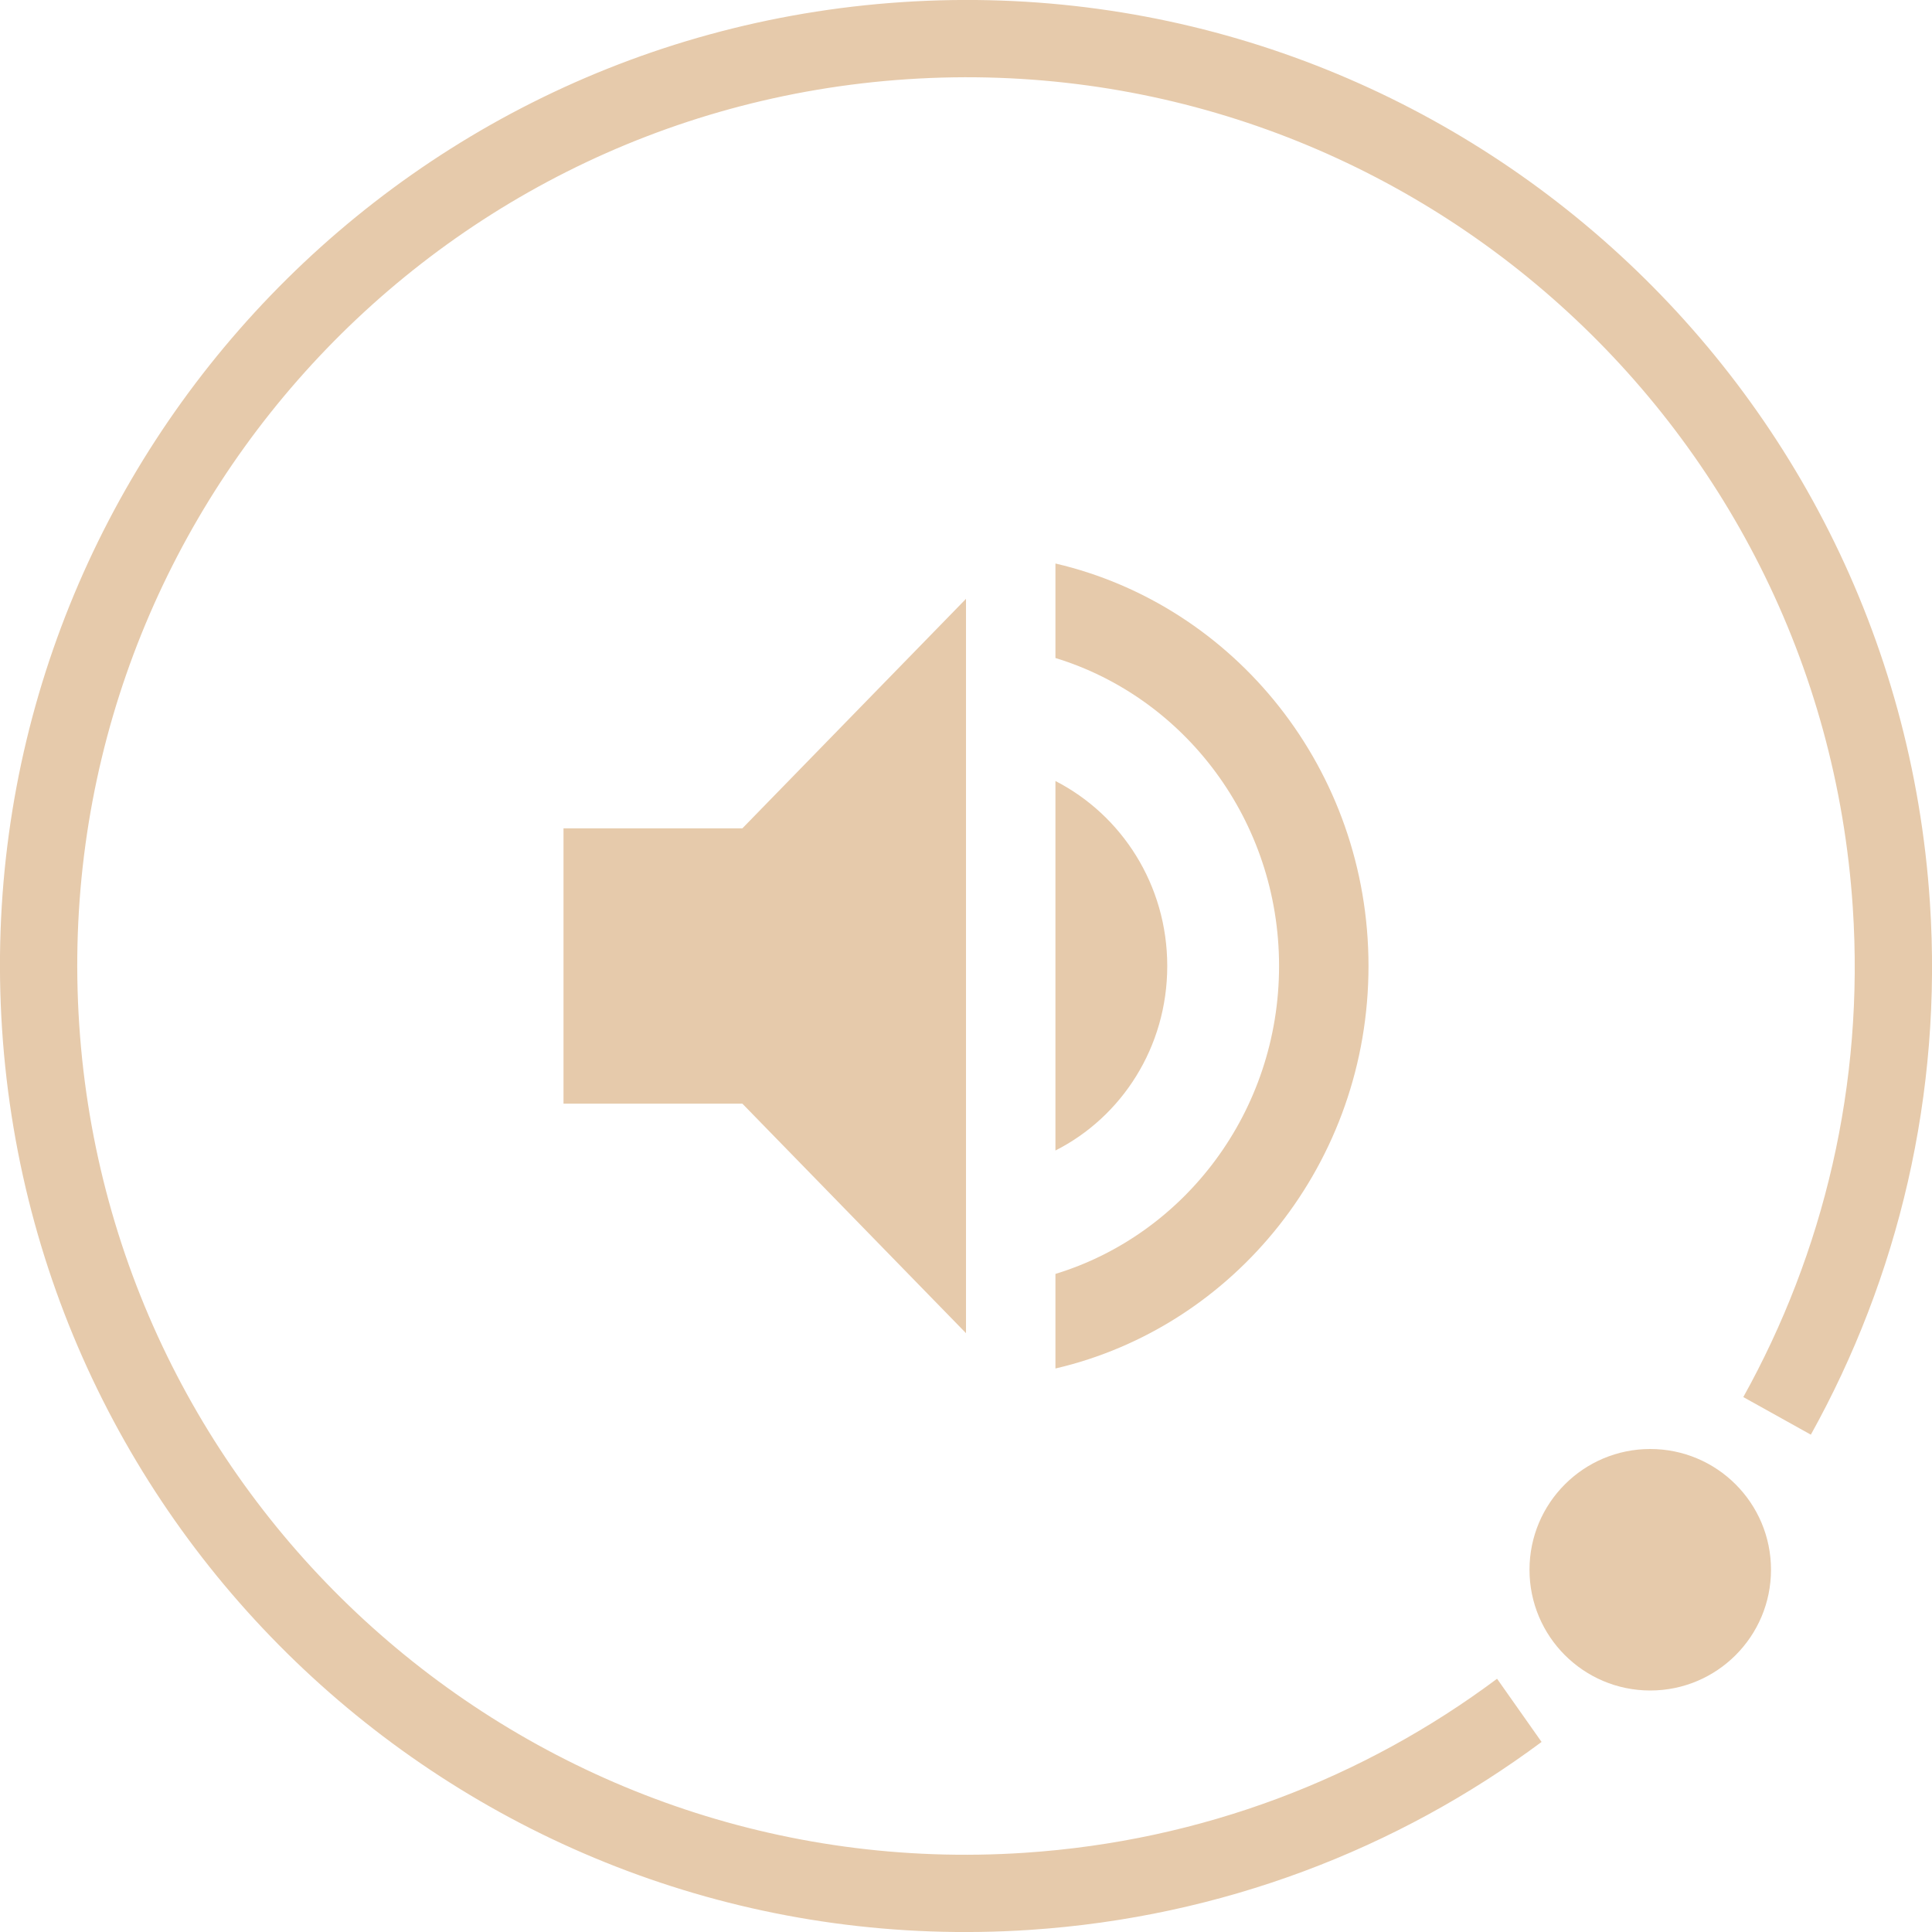 <svg width="24" height="24" viewBox="0 0 24 24" fill="none" xmlns="http://www.w3.org/2000/svg">
<g clip-path="url(#clip0_4_10)">
<path d="M11.273 0.984C5.189 1.385 0.583 6.643 0.984 12.727C1.385 18.811 6.643 23.418 12.727 23.016C14.935 22.87 16.948 22.086 18.597 20.854L19.15 21.639C17.361 22.969 15.18 23.816 12.79 23.974C6.177 24.41 0.462 19.403 0.026 12.79C-0.41 6.177 4.597 0.462 11.21 0.026C17.823 -0.41 23.538 4.597 23.974 11.21C24.132 13.599 23.578 15.873 22.495 17.822L21.656 17.355C22.652 15.563 23.161 13.473 23.016 11.273C22.615 5.189 17.357 0.583 11.273 0.984Z" fill="#E6CAAB"/>
<circle cx="20.5" cy="19.5" r="1.5" fill="#E6CAAB"/>
<path d="M7 10.29V13.71H9.222L12 16.561V7.439L9.222 10.29H7ZM14.5 12C14.5 10.991 13.933 10.124 13.111 9.702V14.292C13.933 13.876 14.5 13.009 14.5 12ZM13.111 7V8.174C14.717 8.665 15.889 10.193 15.889 12C15.889 13.807 14.717 15.335 13.111 15.825V17C15.339 16.481 17 14.44 17 12C17 9.56 15.339 7.519 13.111 7V7Z" fill="#E6CAAB"/>
</g>
<defs>
<clipPath id="clip0_4_10">
<rect width="24" height="24" fill="white"/>
</clipPath>
</defs>
</svg>
